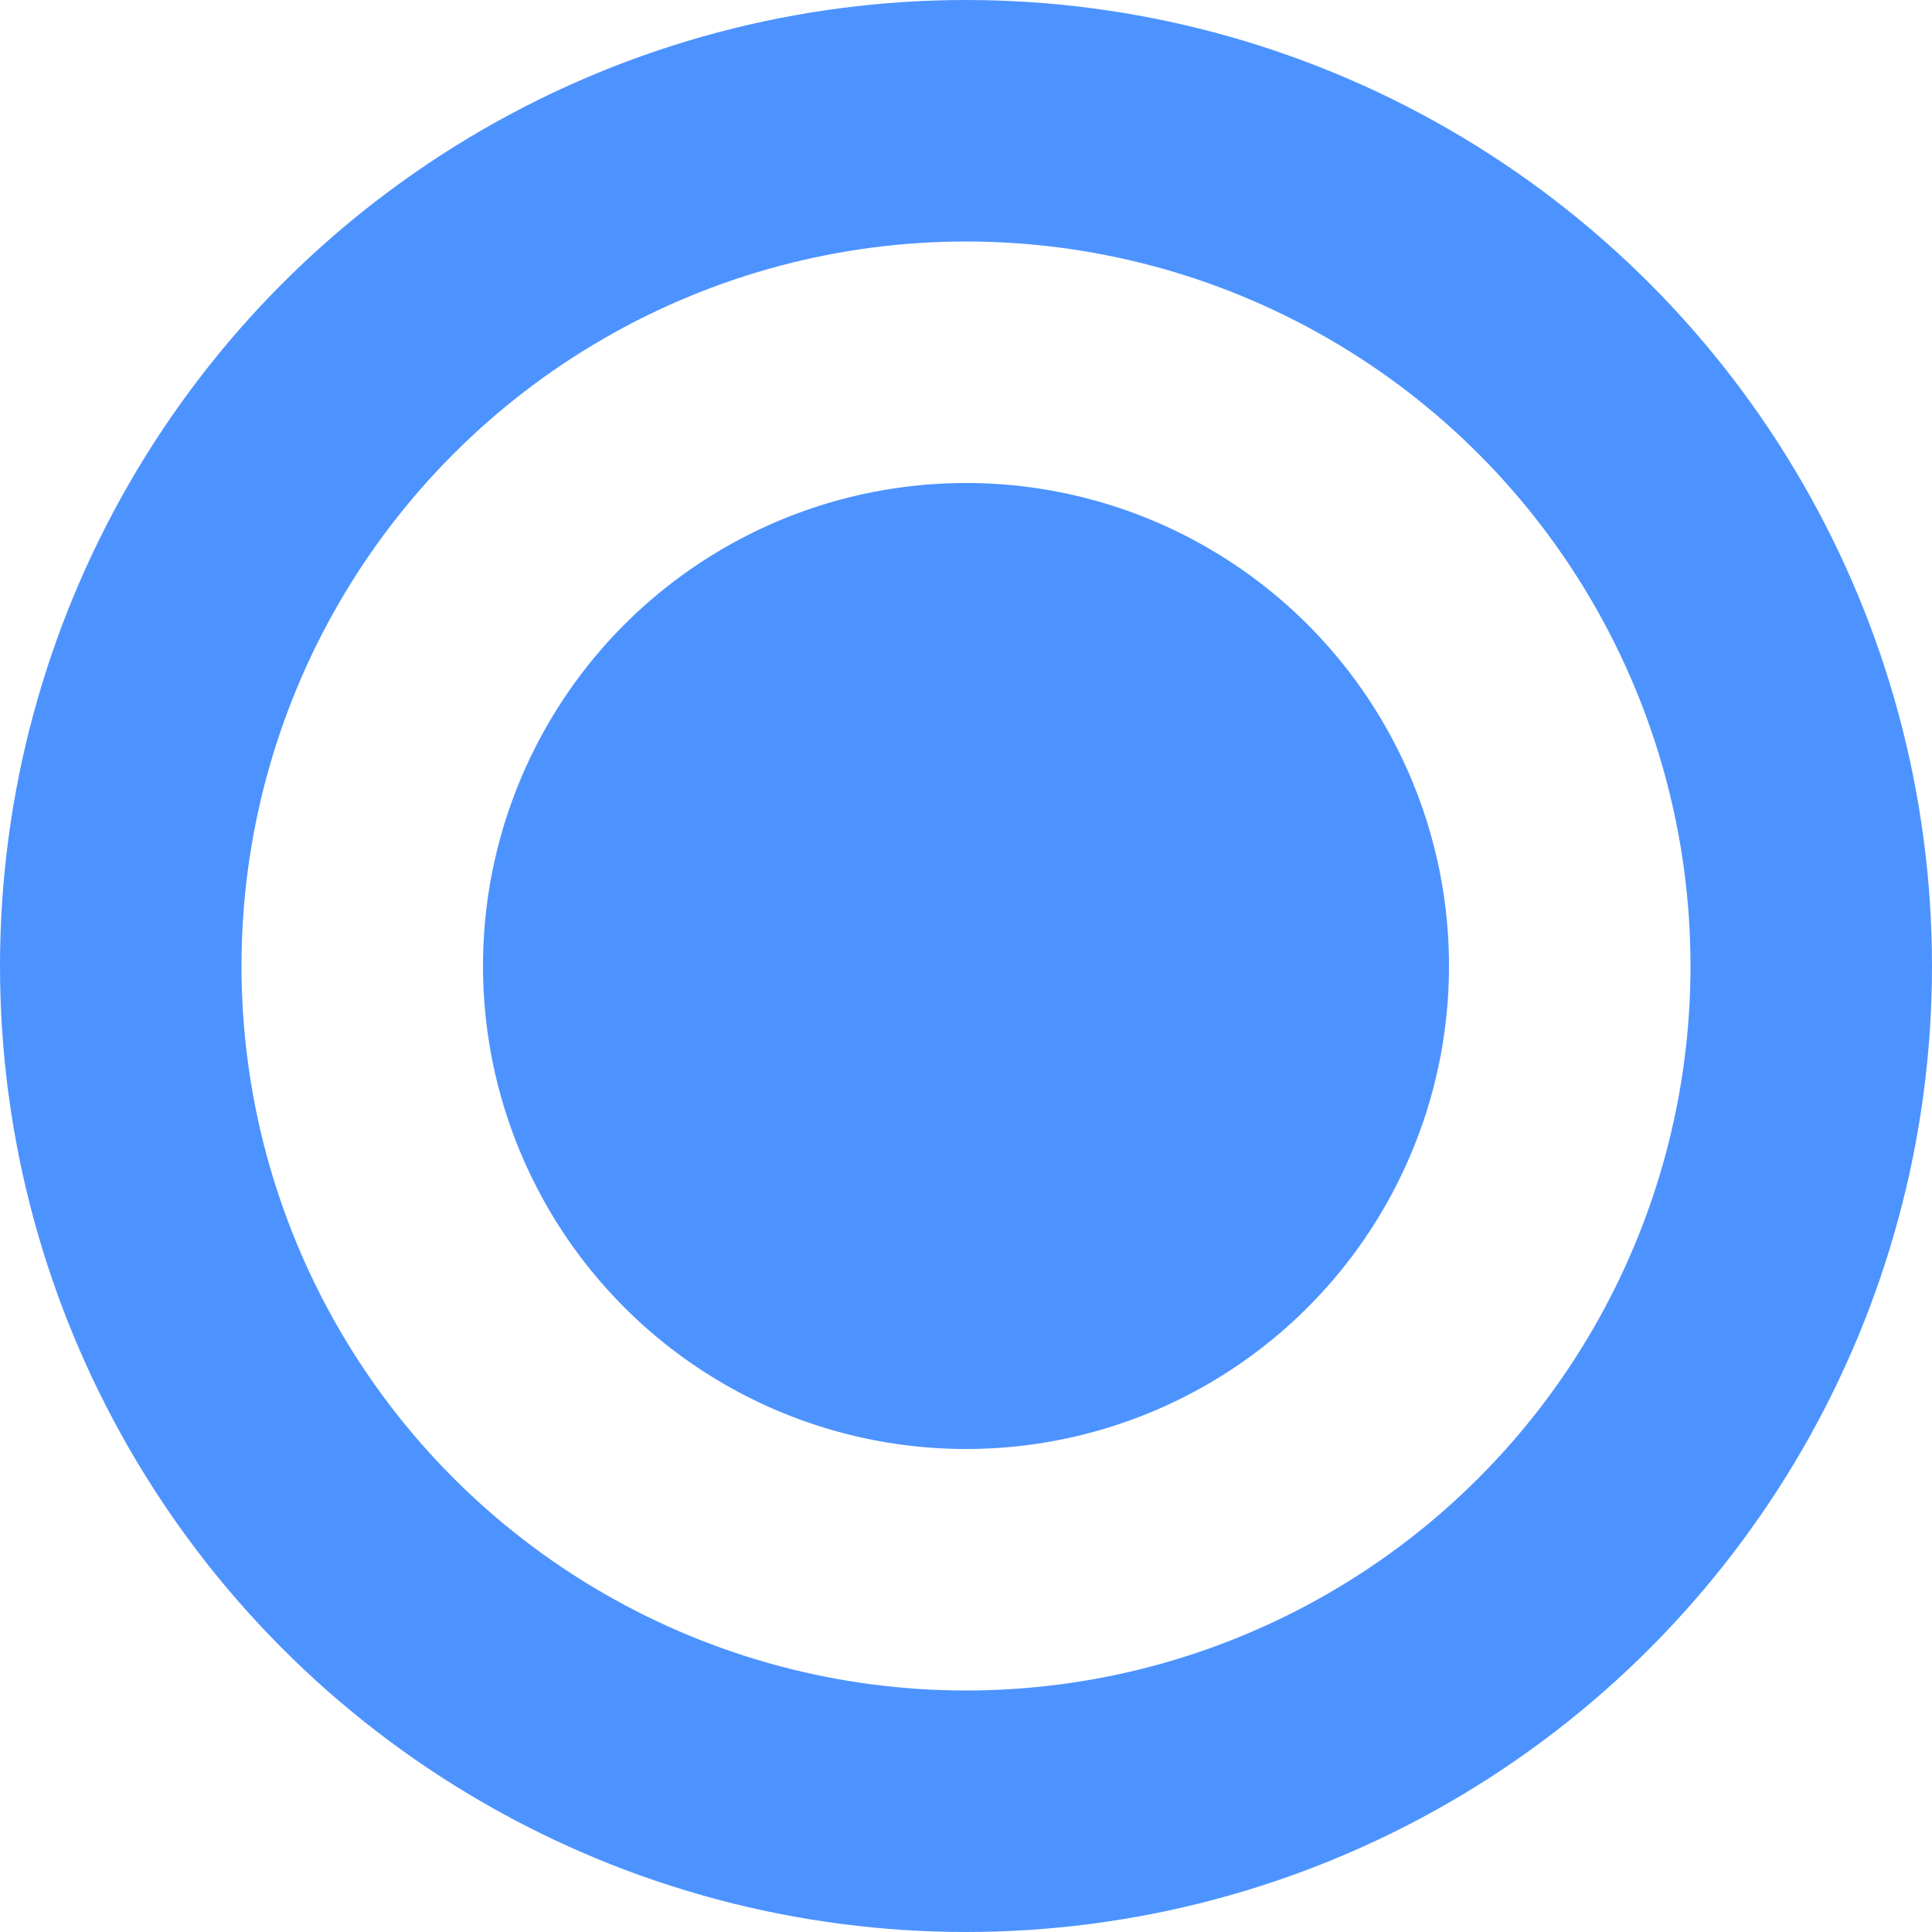 <?xml version="1.0" encoding="UTF-8"?>
<svg width="16px" height="16px" viewBox="0 0 16 16" version="1.1" xmlns="http://www.w3.org/2000/svg" xmlns:xlink="http://www.w3.org/1999/xlink">
    <!-- Generator: Sketch 57.1 (83088) - https://sketch.com -->
    <title>icon/icon_singleelection_Select</title>
    <desc>Created with Sketch.</desc>
    <g id="icon/icon_singleelection_Select" stroke="none" stroke-width="1" fill="none" fill-rule="evenodd">
        <g id="icon_singleelection_Select">
            <circle id="椭圆形" stroke="#4D93FF" stroke-width="2" cx="8" cy="8" r="7"></circle>
            <circle id="椭圆形" fill="#4D93FF" cx="8" cy="8" r="4"></circle>
        </g>
    </g>
</svg>